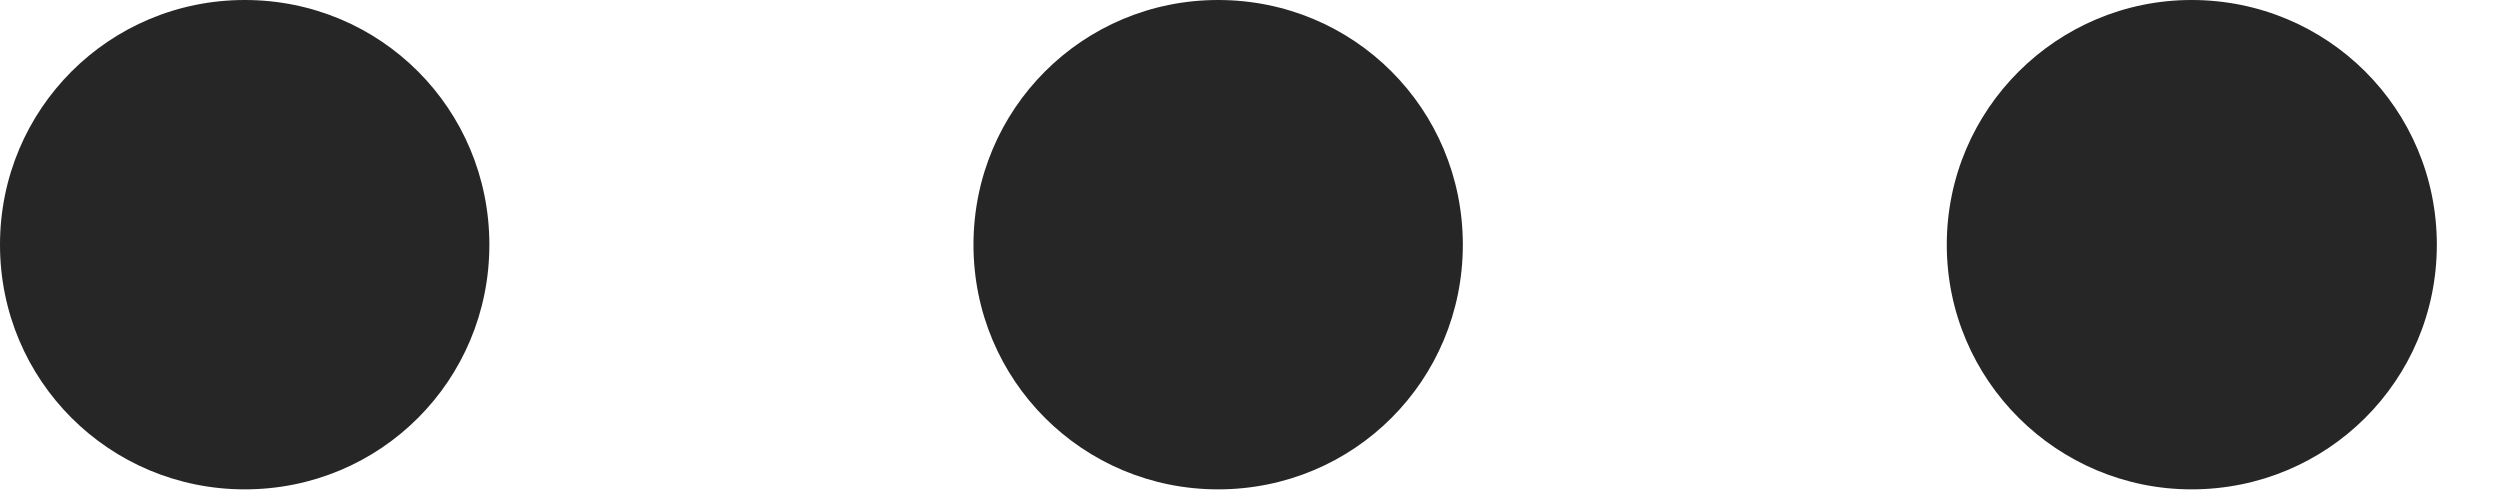 <?xml version="1.0" encoding="UTF-8"?>
<!--Generator: Apple Native CoreSVG 232.5-->
<!DOCTYPE svg
PUBLIC "-//W3C//DTD SVG 1.1//EN"
       "http://www.w3.org/Graphics/SVG/1.1/DTD/svg11.dtd">
<svg version="1.1" xmlns="http://www.w3.org/2000/svg" xmlns:xlink="http://www.w3.org/1999/xlink" width="14.289" height="2.807">
 <g>
  <rect height="2.807" opacity="0" width="14.289" x="0" y="0"/>
  <path d="M12.526 2.797C13.302 2.797 13.928 2.175 13.928 1.399C13.928 0.622 13.302 0 12.526 0C11.759 0 11.127 0.622 11.127 1.399C11.127 2.175 11.759 2.797 12.526 2.797Z" fill="#000000" fill-opacity="0.85"/>
  <path d="M6.962 2.797C7.739 2.797 8.361 2.175 8.361 1.399C8.361 0.622 7.739 0 6.962 0C6.189 0 5.564 0.622 5.564 1.399C5.564 2.175 6.189 2.797 6.962 2.797Z" fill="#000000" fill-opacity="0.85"/>
  <path d="M1.399 2.797C2.175 2.797 2.797 2.175 2.797 1.399C2.797 0.622 2.175 0 1.399 0C0.625 0 0 0.622 0 1.399C0 2.175 0.625 2.797 1.399 2.797Z" fill="#000000" fill-opacity="0.85"/>
 </g>
</svg>
